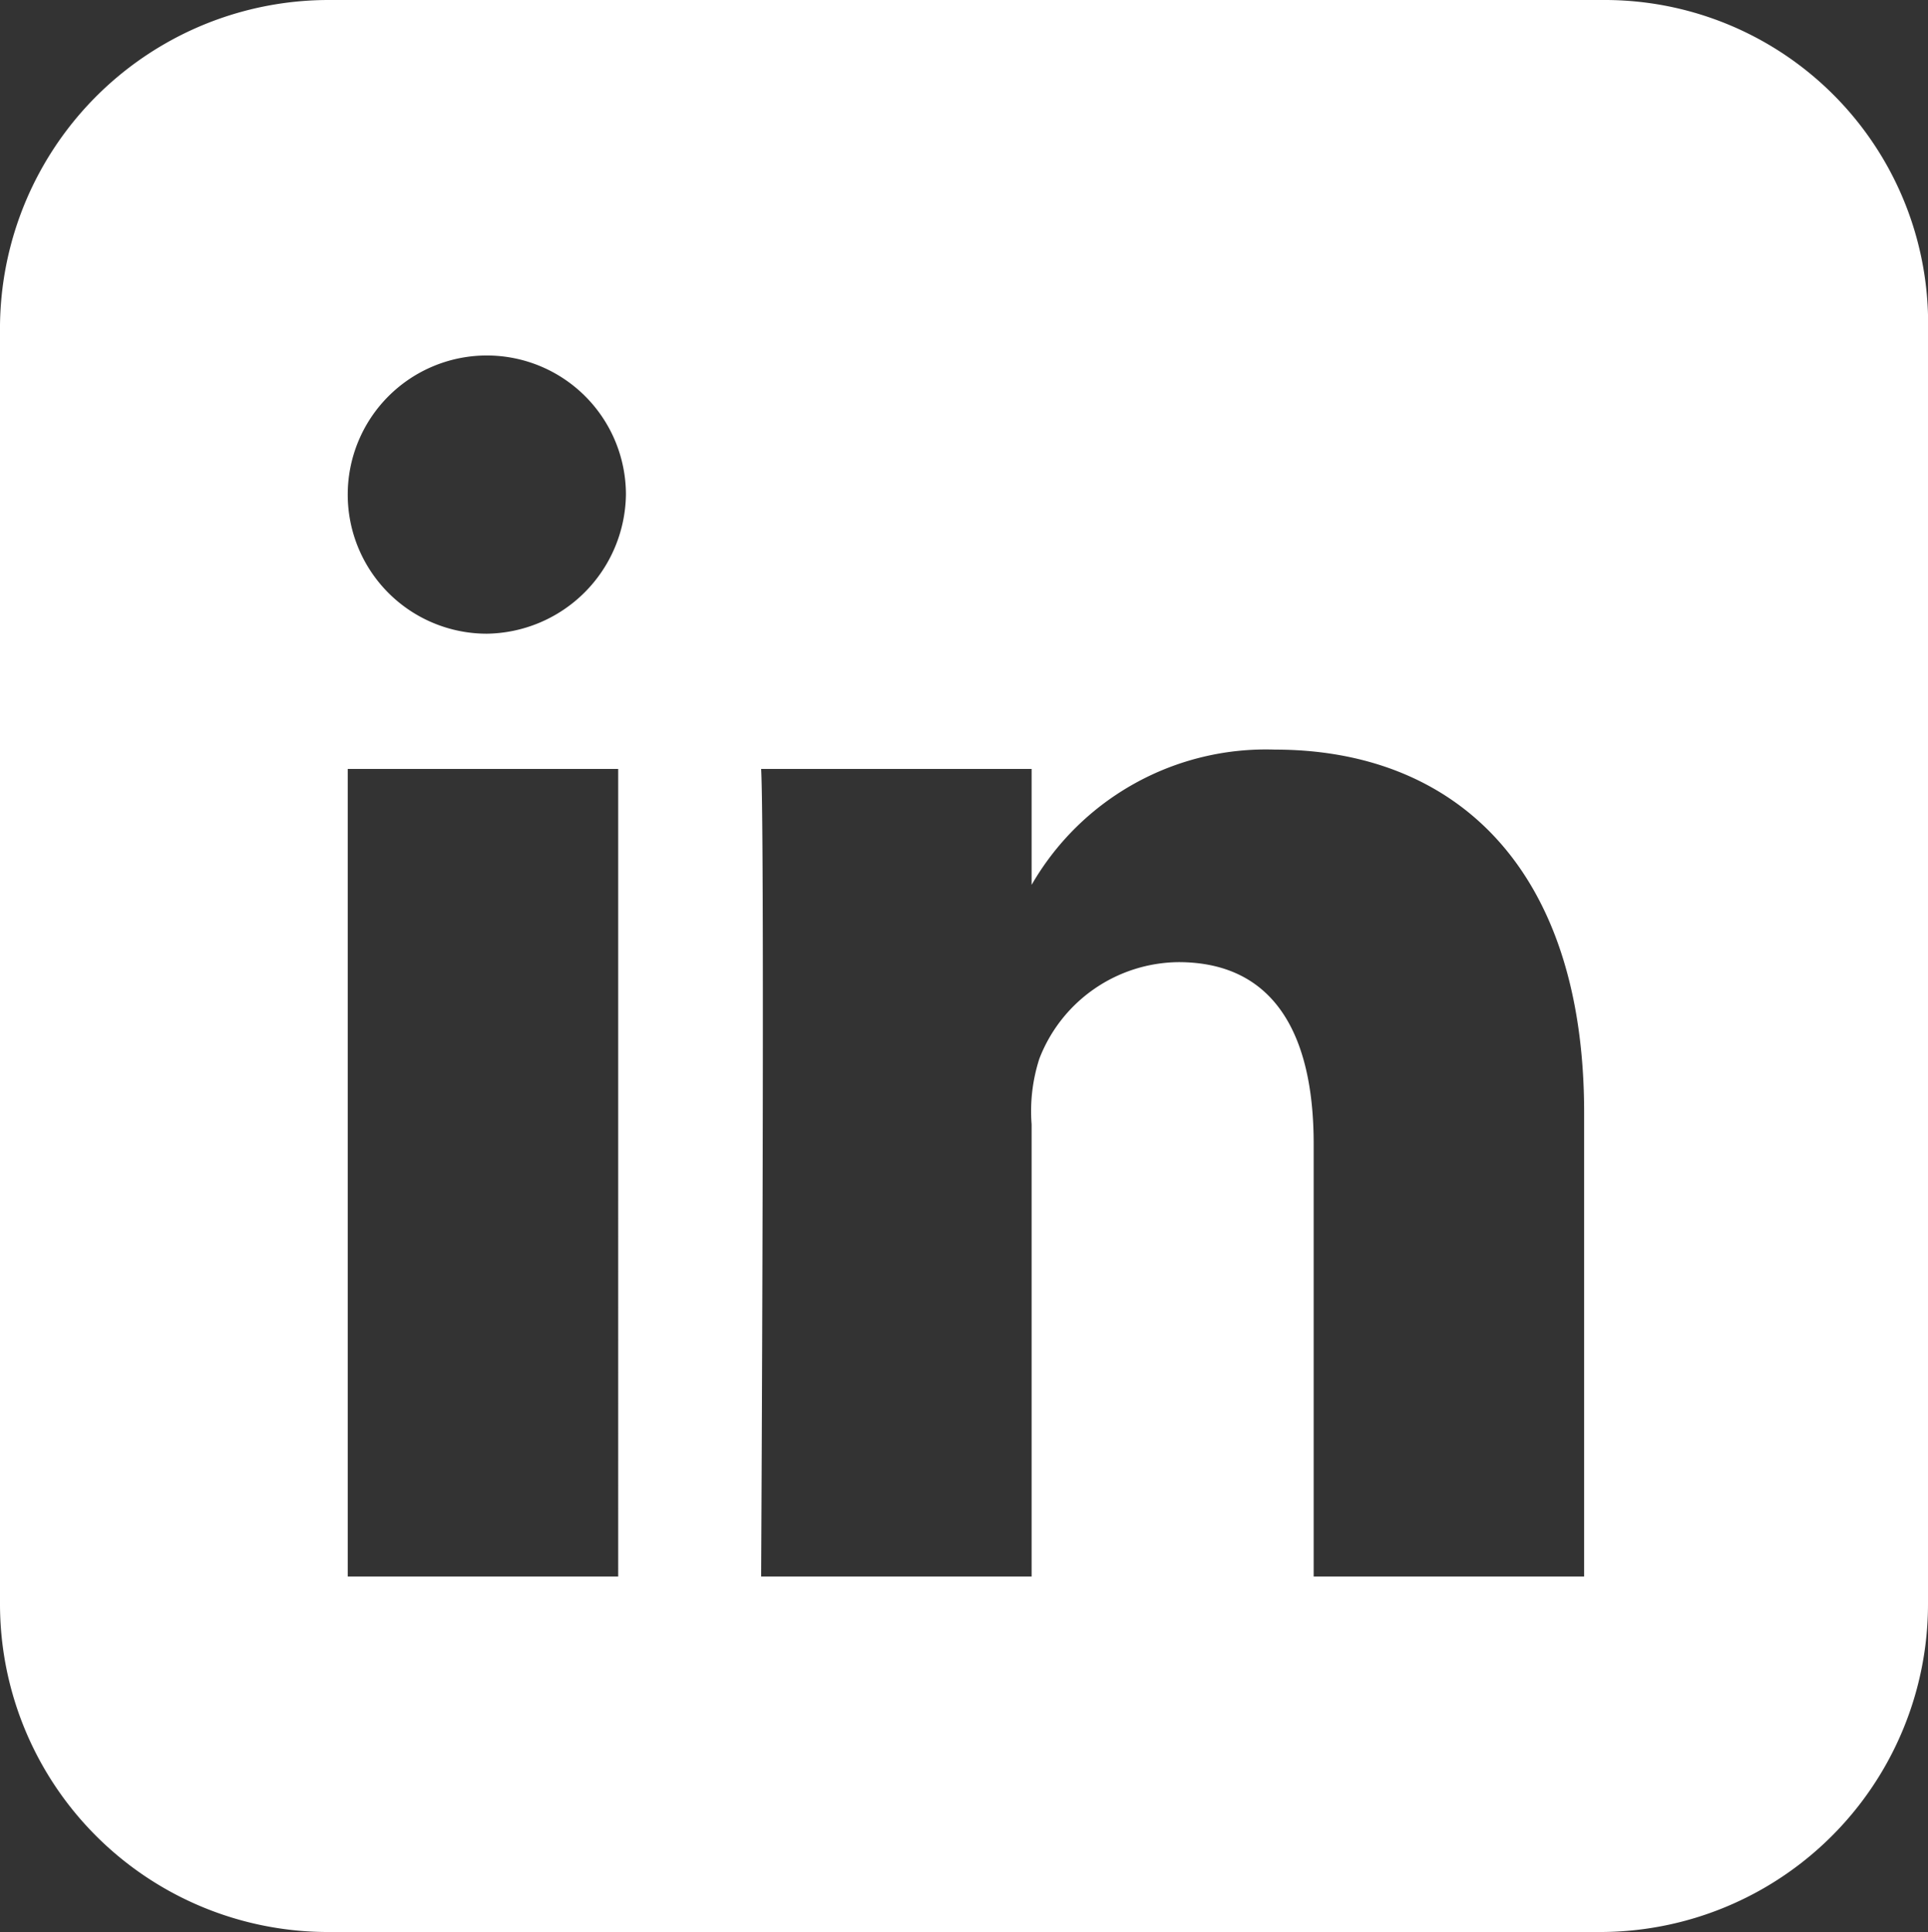 <svg id="Camada_1" data-name="Camada 1" xmlns="http://www.w3.org/2000/svg" viewBox="0 0 49.9 50"><rect x="0" y="0" width="49.9" height="50" fill="#333333" stroke="none"/><defs><style>.cls-1{fill:#fff;}</style></defs><path class="cls-1" d="M49.9,8.4V41.3a8.49,8.49,0,0,1-8.5,8.5H8.5A8.49,8.49,0,0,1,0,41.3V8.4A8.51,8.51,0,0,1,8.5-.2h33A8.37,8.37,0,0,1,49.9,8.4ZM41,40.6v-12c0-6.4-3.4-9.4-8-9.4a7,7,0,0,0-6.3,3.5v-3h-7c.1,1.9,0,20.9,0,20.9h7V28.9a4.42,4.42,0,0,1,.2-1.7,3.9,3.9,0,0,1,3.6-2.5c2.5,0,3.5,1.9,3.5,4.7V40.6Zm-25,0V19.7H9V40.6h7Zm.2-28a3.6,3.6,0,1,0-3.6,3.6A3.65,3.65,0,0,0,16.2,12.6Z" transform="translate(0 0.2)"/></svg>